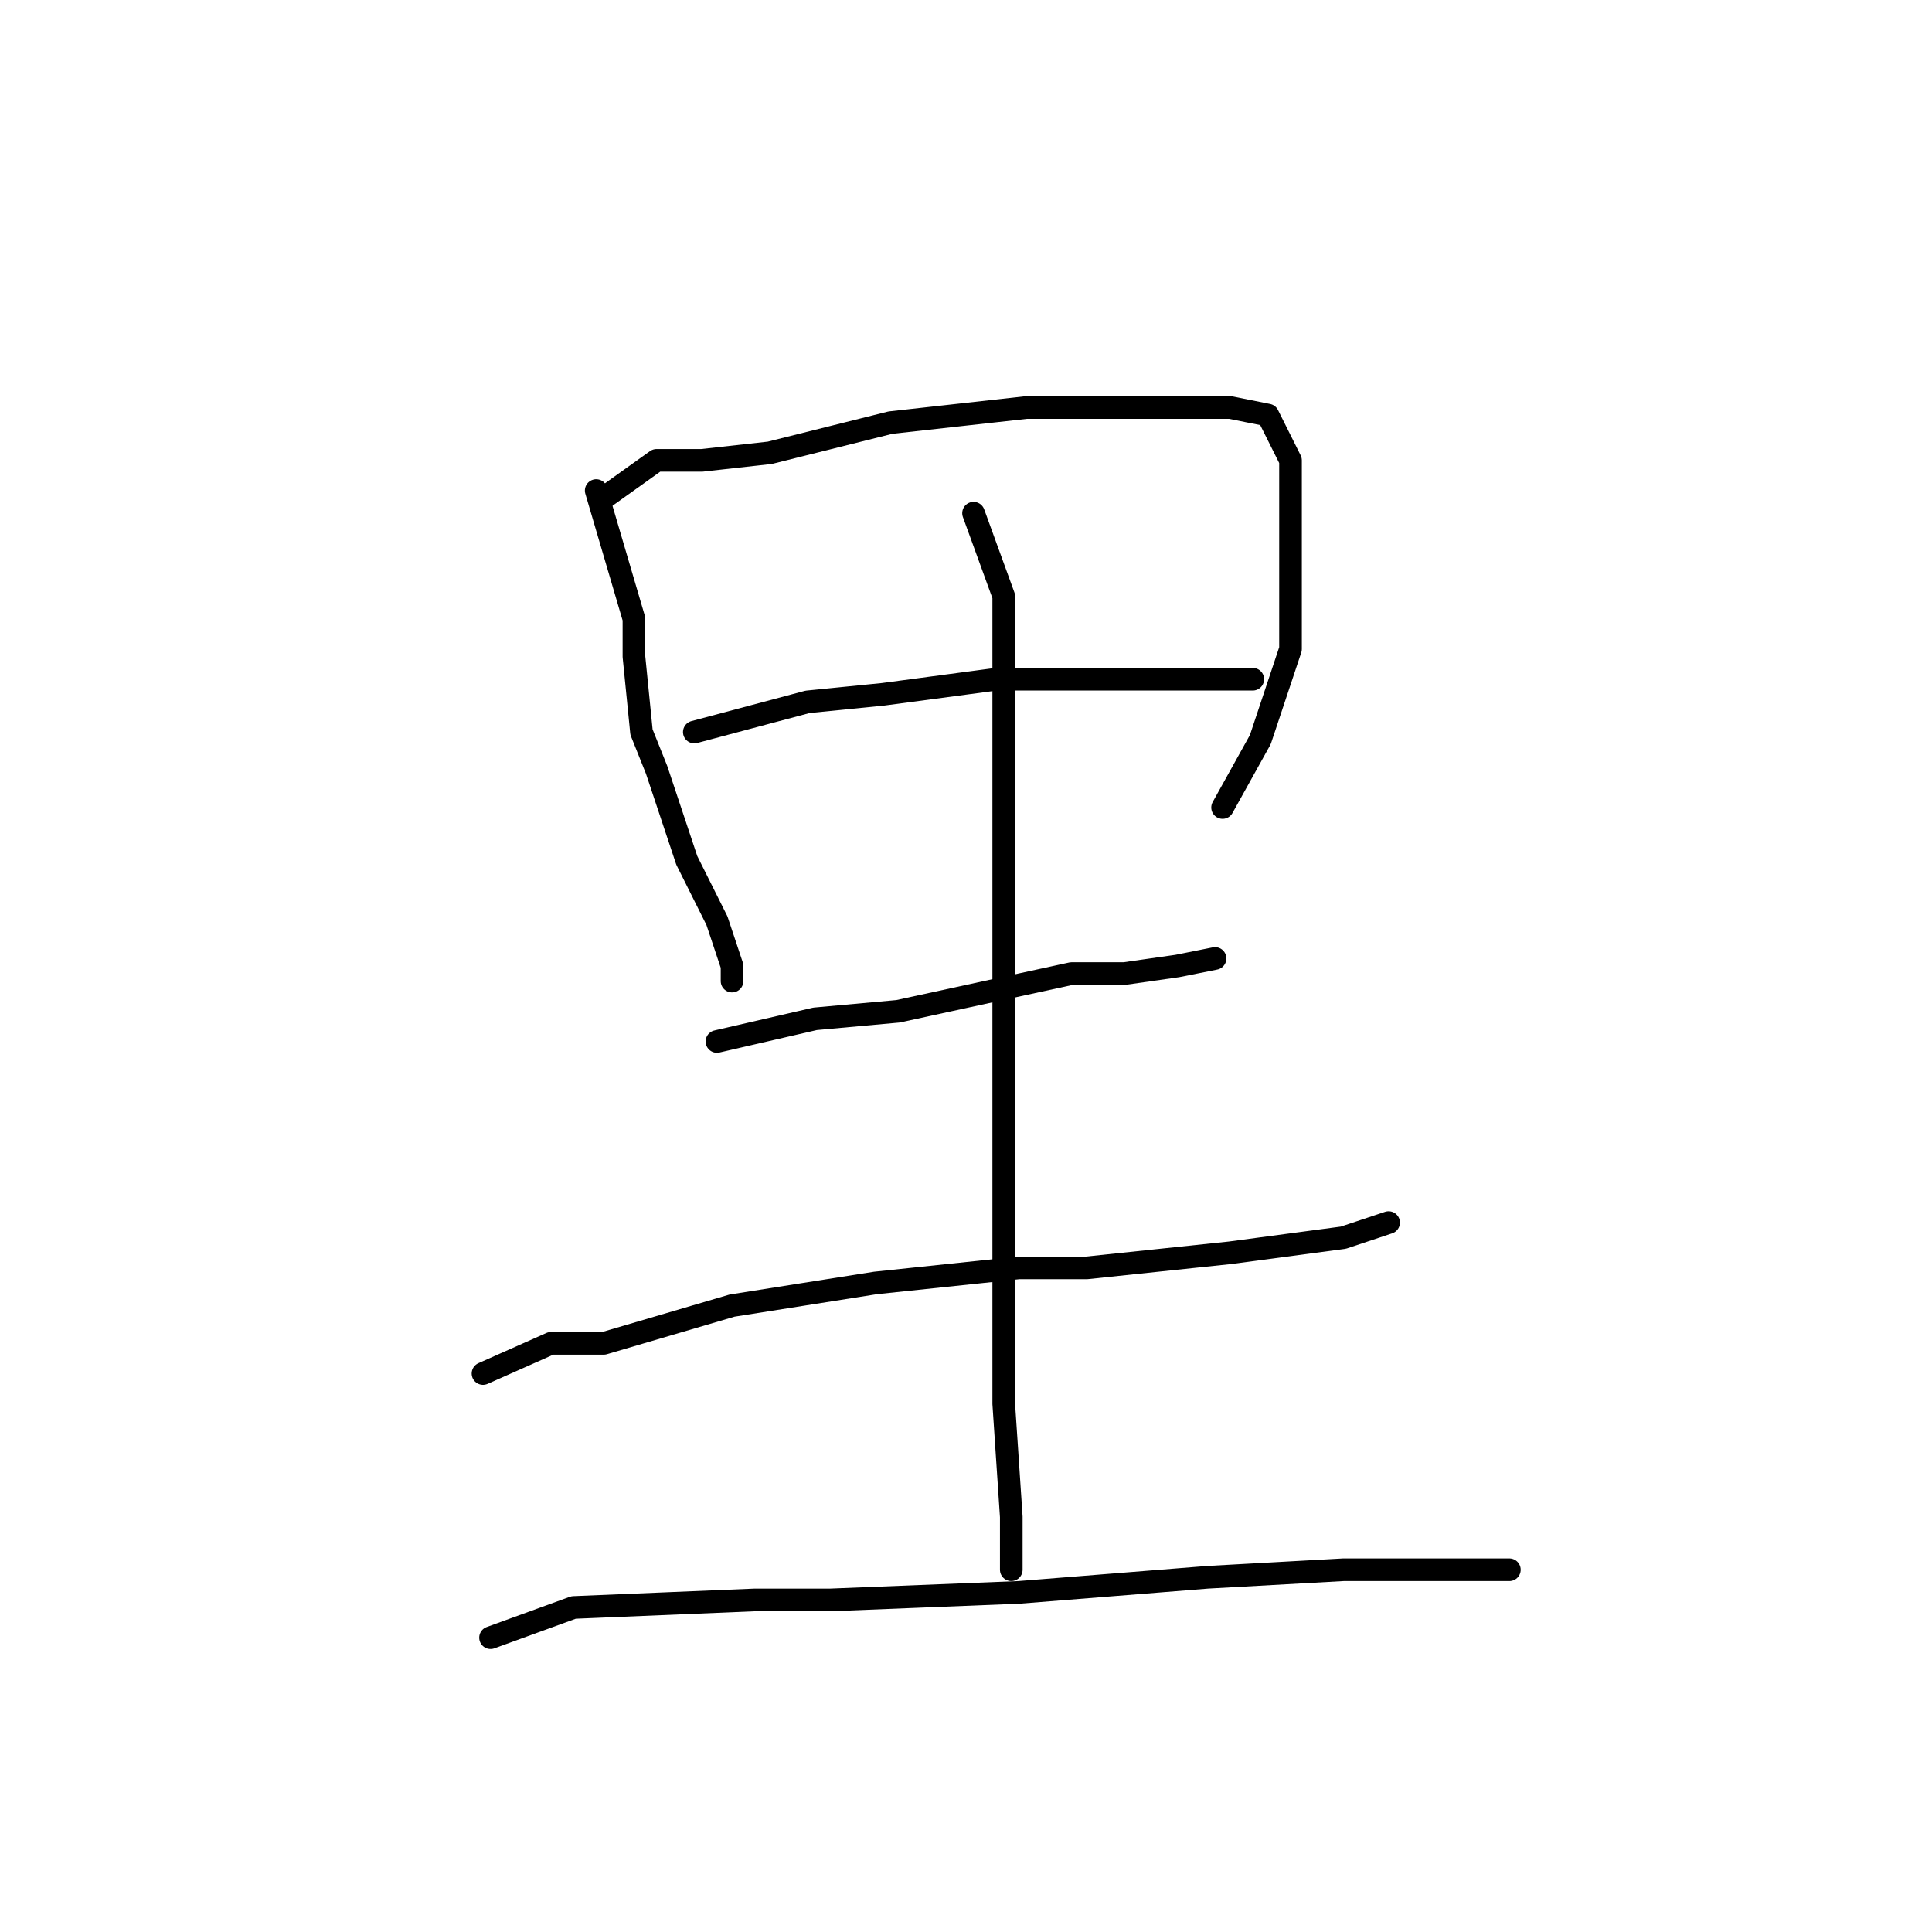 <?xml version="1.0" standalone="no"?>
    <svg width="256" height="256" xmlns="http://www.w3.org/2000/svg" version="1.1">
    <polyline stroke="black" stroke-width="3" stroke-linecap="round" fill="transparent" stroke-linejoin="round" points="79 65 84 82 84 87 85 97 87 102 91 114 95 122 97 128 97 130 97 130 " />
        <polyline stroke="black" stroke-width="3" stroke-linecap="round" fill="transparent" stroke-linejoin="round" points="80 66 87 61 93 61 102 60 118 56 136 54 153 54 163 54 168 55 171 61 171 71 171 86 167 98 162 107 162 107 " />
        <polyline stroke="black" stroke-width="3" stroke-linecap="round" fill="transparent" stroke-linejoin="round" points="92 97 107 93 117 92 132 90 145 90 158 90 166 90 166 90 " />
        <polyline stroke="black" stroke-width="3" stroke-linecap="round" fill="transparent" stroke-linejoin="round" points="95 138 108 135 119 134 142 129 149 129 156 128 161 127 161 127 " />
        <polyline stroke="black" stroke-width="3" stroke-linecap="round" fill="transparent" stroke-linejoin="round" points="64 182 73 178 80 178 97 173 116 170 135 168 144 168 163 166 178 164 184 162 184 162 " />
        <polyline stroke="black" stroke-width="3" stroke-linecap="round" fill="transparent" stroke-linejoin="round" points="129 68 133 79 133 93 133 129 133 155 133 167 133 186 134 201 134 208 134 208 " />
        <polyline stroke="black" stroke-width="3" stroke-linecap="round" fill="transparent" stroke-linejoin="round" points="65 217 76 213 100 212 110 212 135 211 160 209 178 208 192 208 198 208 200 208 200 208 " />
        </svg>